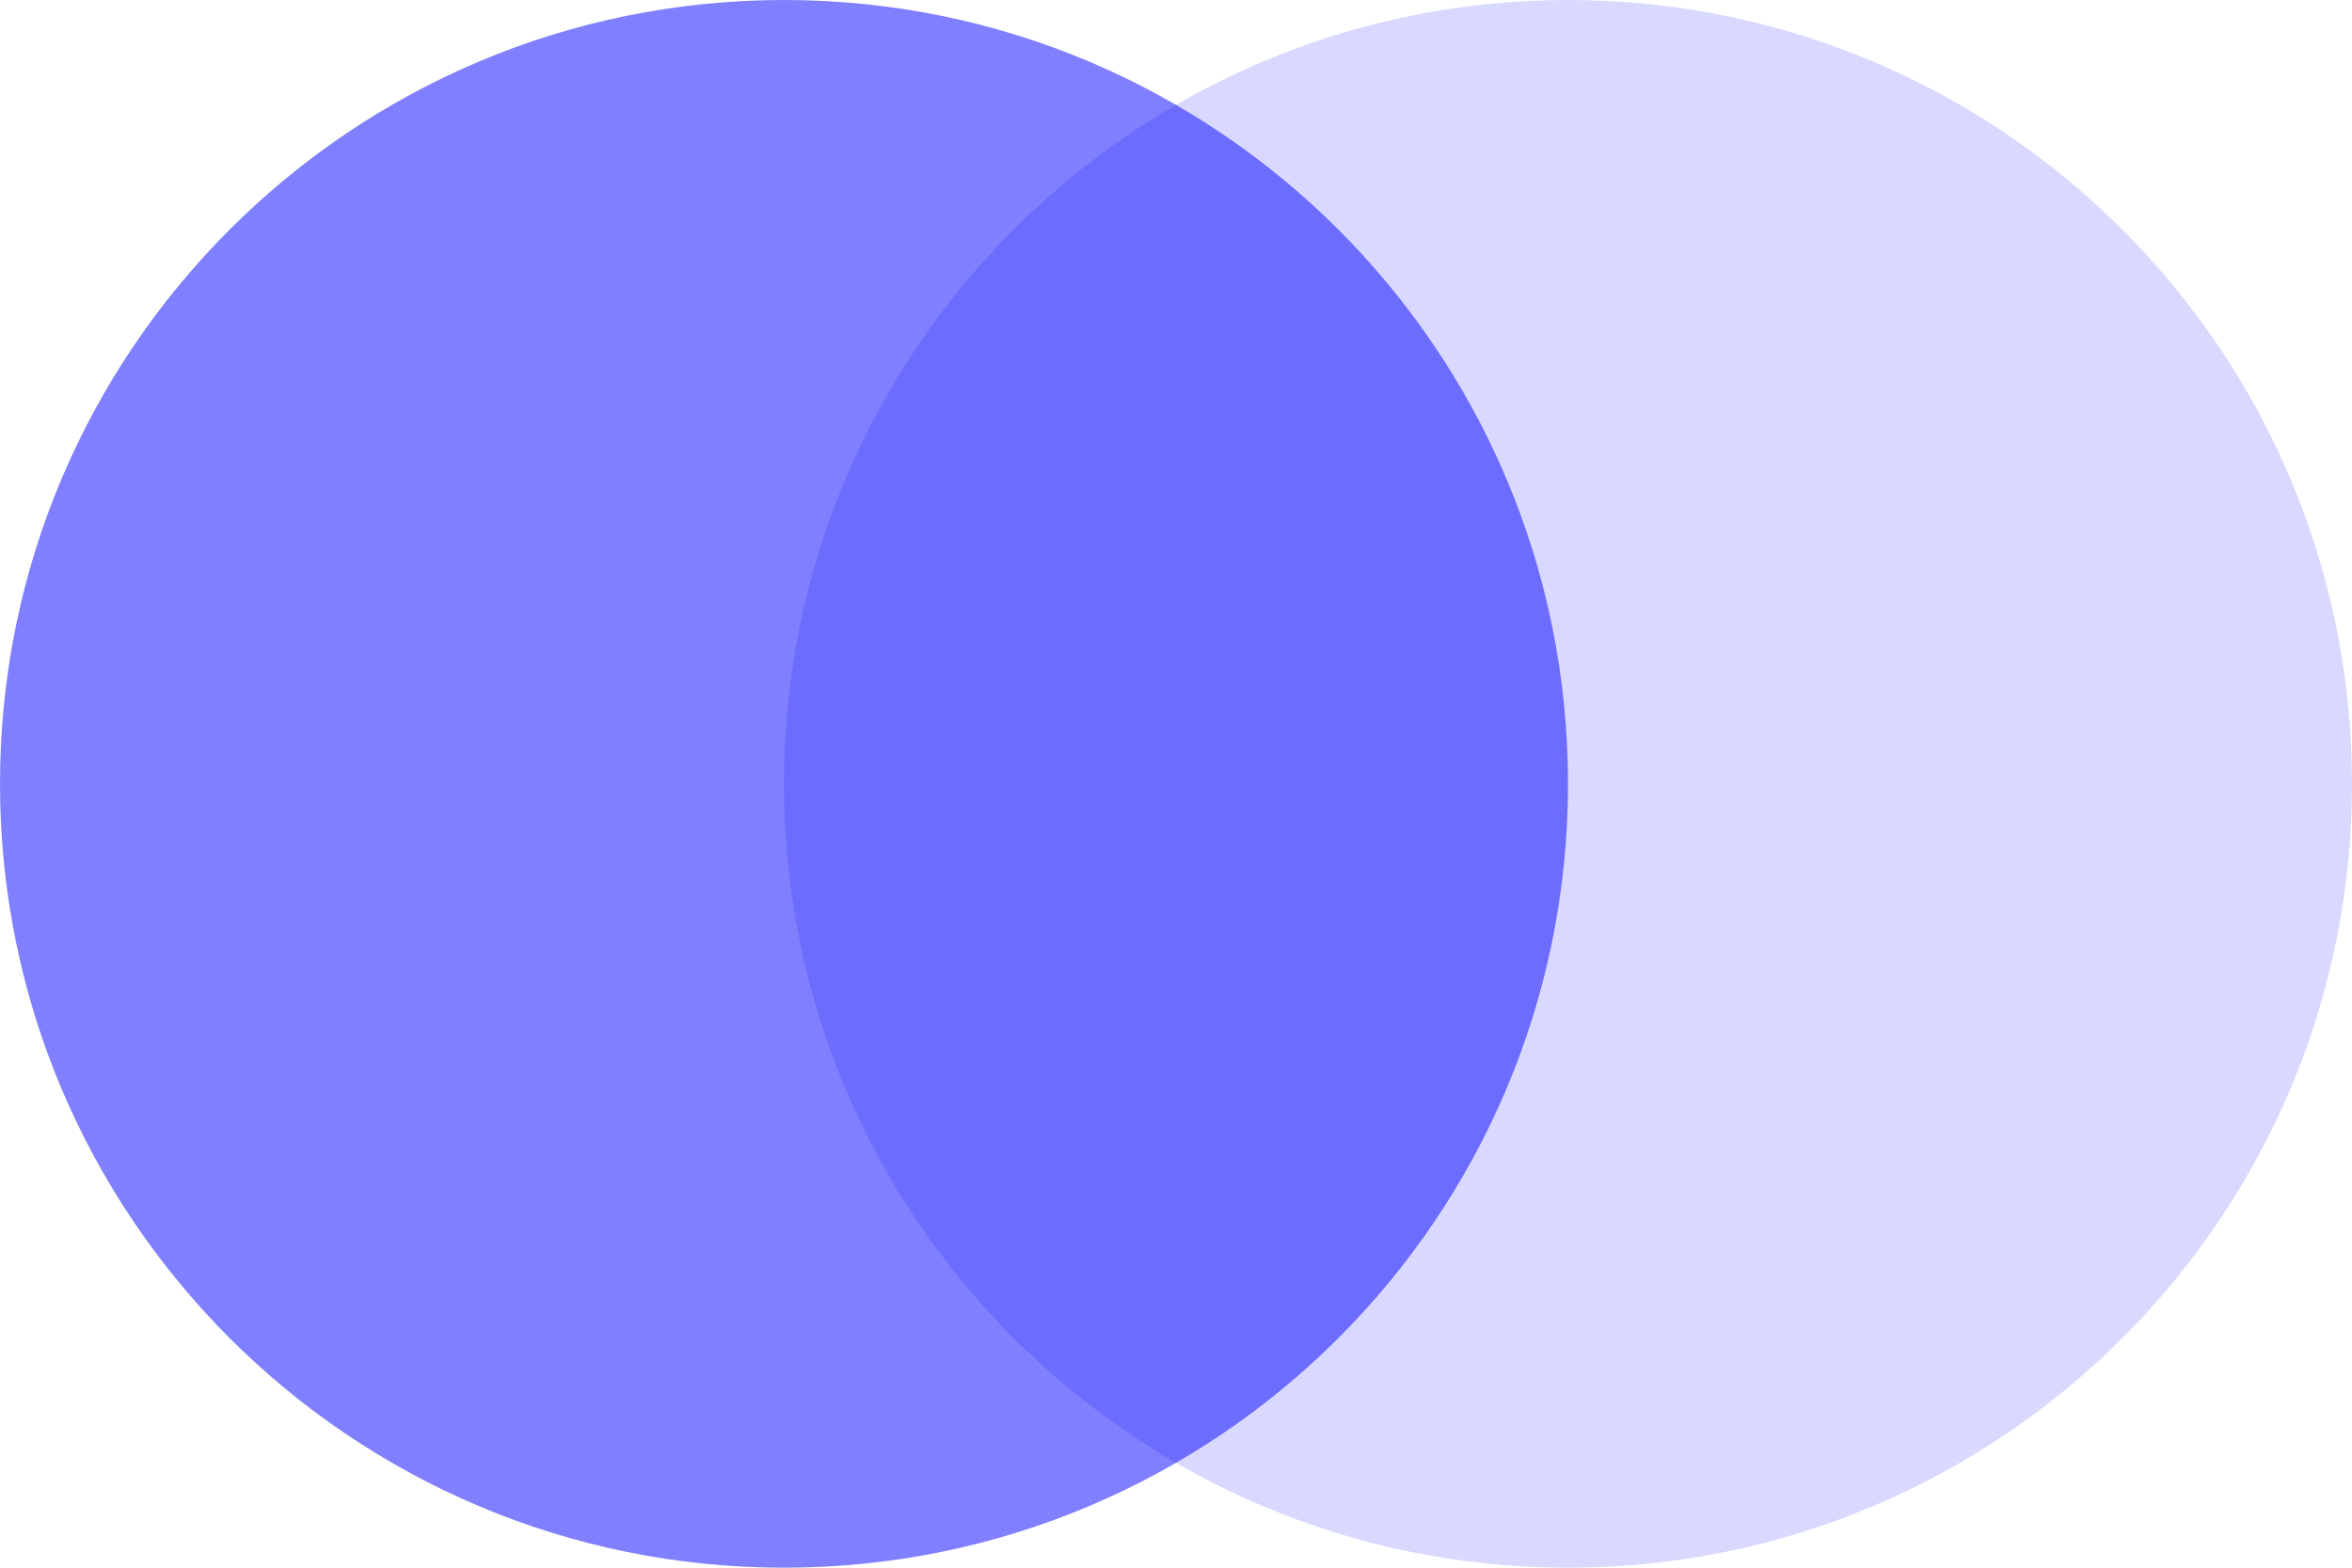 <svg width="150" height="100" viewBox="0 0 150 100" fill="none" xmlns="http://www.w3.org/2000/svg">
<path d="M50 100C77.614 100 100 77.614 100 50C100 22.386 77.614 0 50 0C22.386 0 0 22.386 0 50C0 77.614 22.386 100 50 100Z" fill="blue" fill-opacity="0.5"/>
<path d="M100 100C127.614 100 150 77.614 150 50C150 22.386 127.614 0 100 0C72.386 0 50 22.386 50 50C50 77.614 72.386 100 100 100Z" fill="blue" fill-opacity="0.15"/>
</svg>

